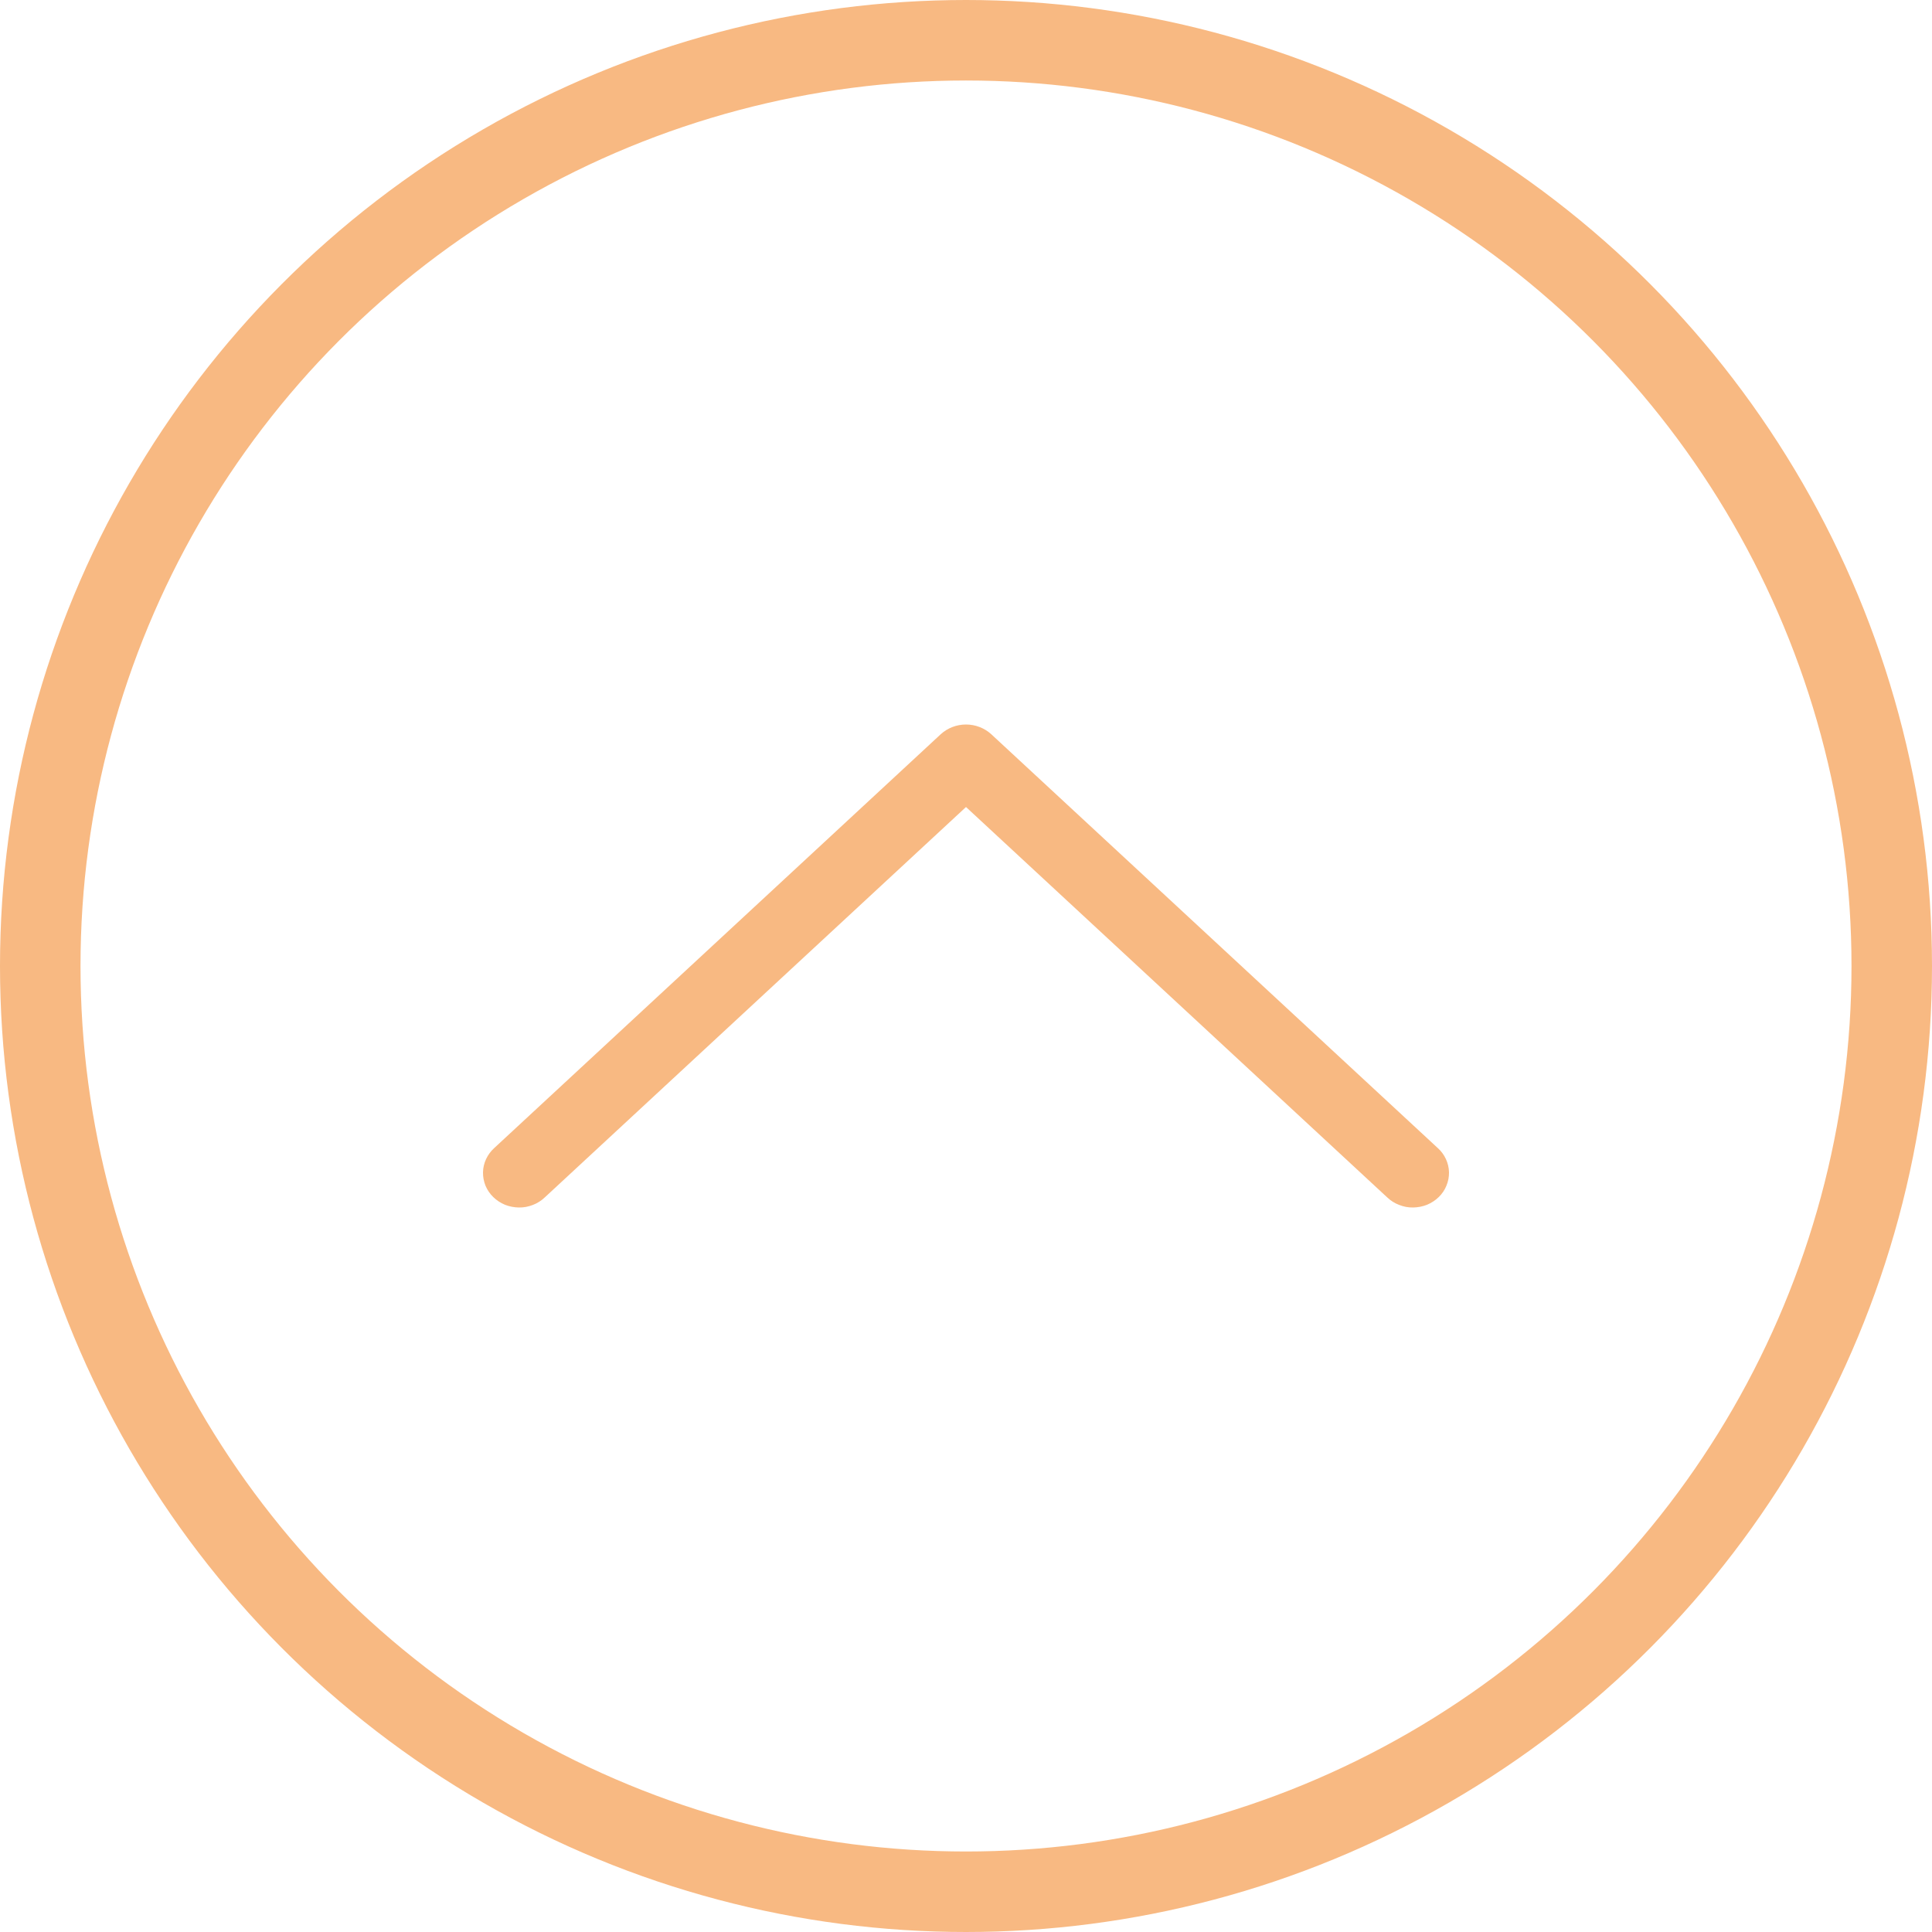 <svg width="24" height="24" viewBox="0 0 24 24" fill="none" xmlns="http://www.w3.org/2000/svg">
<path d="M12 10.025L6.767 14.875C6.725 14.915 6.675 14.947 6.62 14.968C6.564 14.99 6.505 15.001 6.446 15C6.387 14.999 6.328 14.988 6.273 14.966C6.218 14.943 6.169 14.911 6.127 14.87C6.086 14.83 6.053 14.782 6.031 14.729C6.01 14.676 5.999 14.62 6 14.563C6.001 14.507 6.014 14.451 6.038 14.399C6.062 14.347 6.097 14.3 6.14 14.261L11.686 9.121C11.77 9.044 11.883 9 12 9C12.117 9 12.23 9.044 12.314 9.121L17.86 14.261C17.904 14.3 17.938 14.347 17.962 14.399C17.986 14.451 17.999 14.507 18 14.563C18.001 14.62 17.99 14.676 17.968 14.729C17.947 14.782 17.914 14.83 17.873 14.87C17.831 14.911 17.782 14.943 17.727 14.966C17.672 14.988 17.613 14.999 17.554 15C17.494 15.001 17.436 14.99 17.381 14.968C17.325 14.947 17.275 14.915 17.233 14.875L12 10.025L12 10.025Z" fill="#F8B982"/>
<circle cx="12" cy="12" r="11.5" stroke="#F8B982"/>
</svg>
